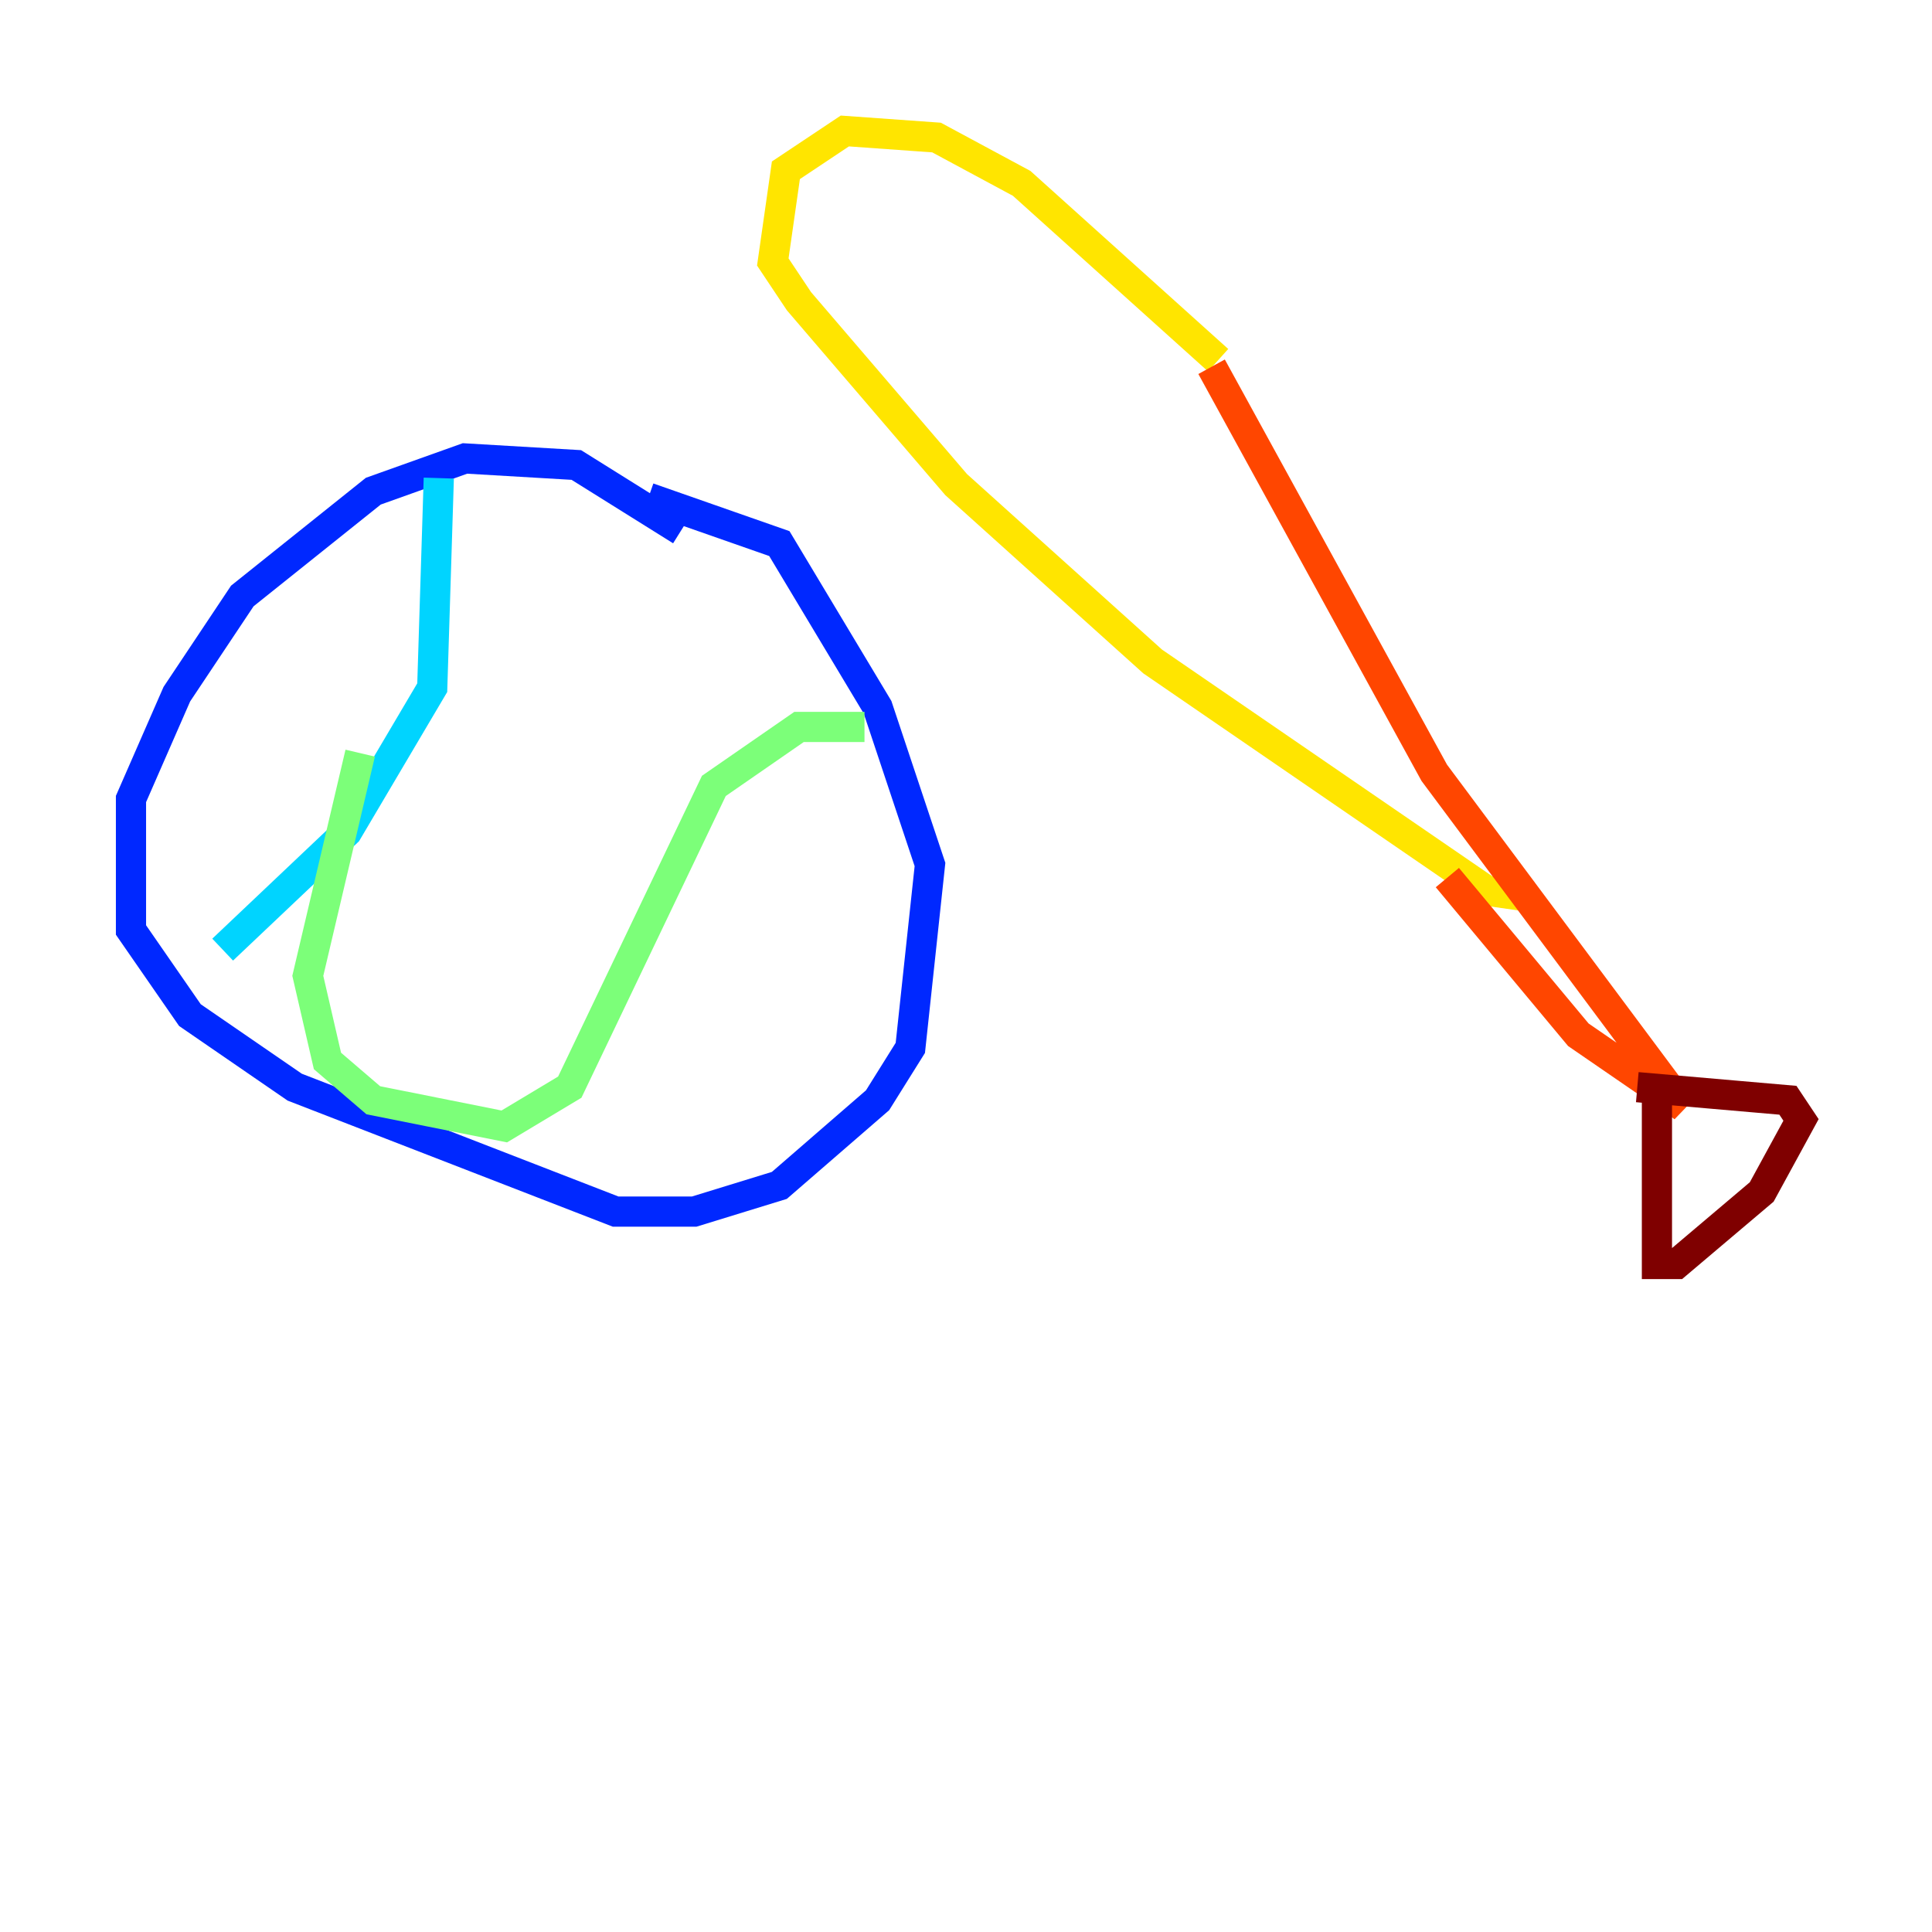 <?xml version="1.0" encoding="utf-8" ?>
<svg baseProfile="tiny" height="128" version="1.2" viewBox="0,0,128,128" width="128" xmlns="http://www.w3.org/2000/svg" xmlns:ev="http://www.w3.org/2001/xml-events" xmlns:xlink="http://www.w3.org/1999/xlink"><defs /><polyline fill="none" points="32.542,83.308 32.542,83.308" stroke="#00007f" stroke-width="2" /><polyline fill="none" points="45.125,35.146 38.183,30.807 30.807,30.373 24.732,32.542 16.054,39.485 11.715,45.993 8.678,52.936 8.678,61.614 12.583,67.254 19.525,72.027 40.786,80.271 45.993,80.271 51.634,78.536 58.142,72.895 60.312,69.424 61.614,57.275 58.142,46.861 51.634,36.014 42.956,32.976" stroke="#0028ff" stroke-width="2" /><polyline fill="none" points="29.071,31.675 28.637,45.559 22.997,55.105 14.752,62.915" stroke="#00d4ff" stroke-width="2" /><polyline fill="none" points="57.275,48.163 52.936,48.163 47.295,52.068 37.749,72.027 33.41,74.63 24.732,72.895 21.695,70.291 20.393,64.651 23.864,49.898" stroke="#7cff79" stroke-width="2" /><polyline fill="none" points="80.705,23.864 67.688,12.149 62.047,9.112 55.973,8.678 52.068,11.281 51.2,17.356 52.936,19.959 63.349,32.108 76.366,43.824 98.495,59.01 101.532,59.444" stroke="#ffe500" stroke-width="2" /><polyline fill="none" points="80.271,24.298 95.024,51.2 111.512,73.329 104.57,68.556 95.891,58.142" stroke="#ff4600" stroke-width="2" /><polyline fill="none" points="109.776,71.593 109.776,83.742 111.078,83.742 116.719,78.969 119.322,74.197 118.454,72.895 108.475,72.027" stroke="#7f0000" stroke-width="2" /></svg>